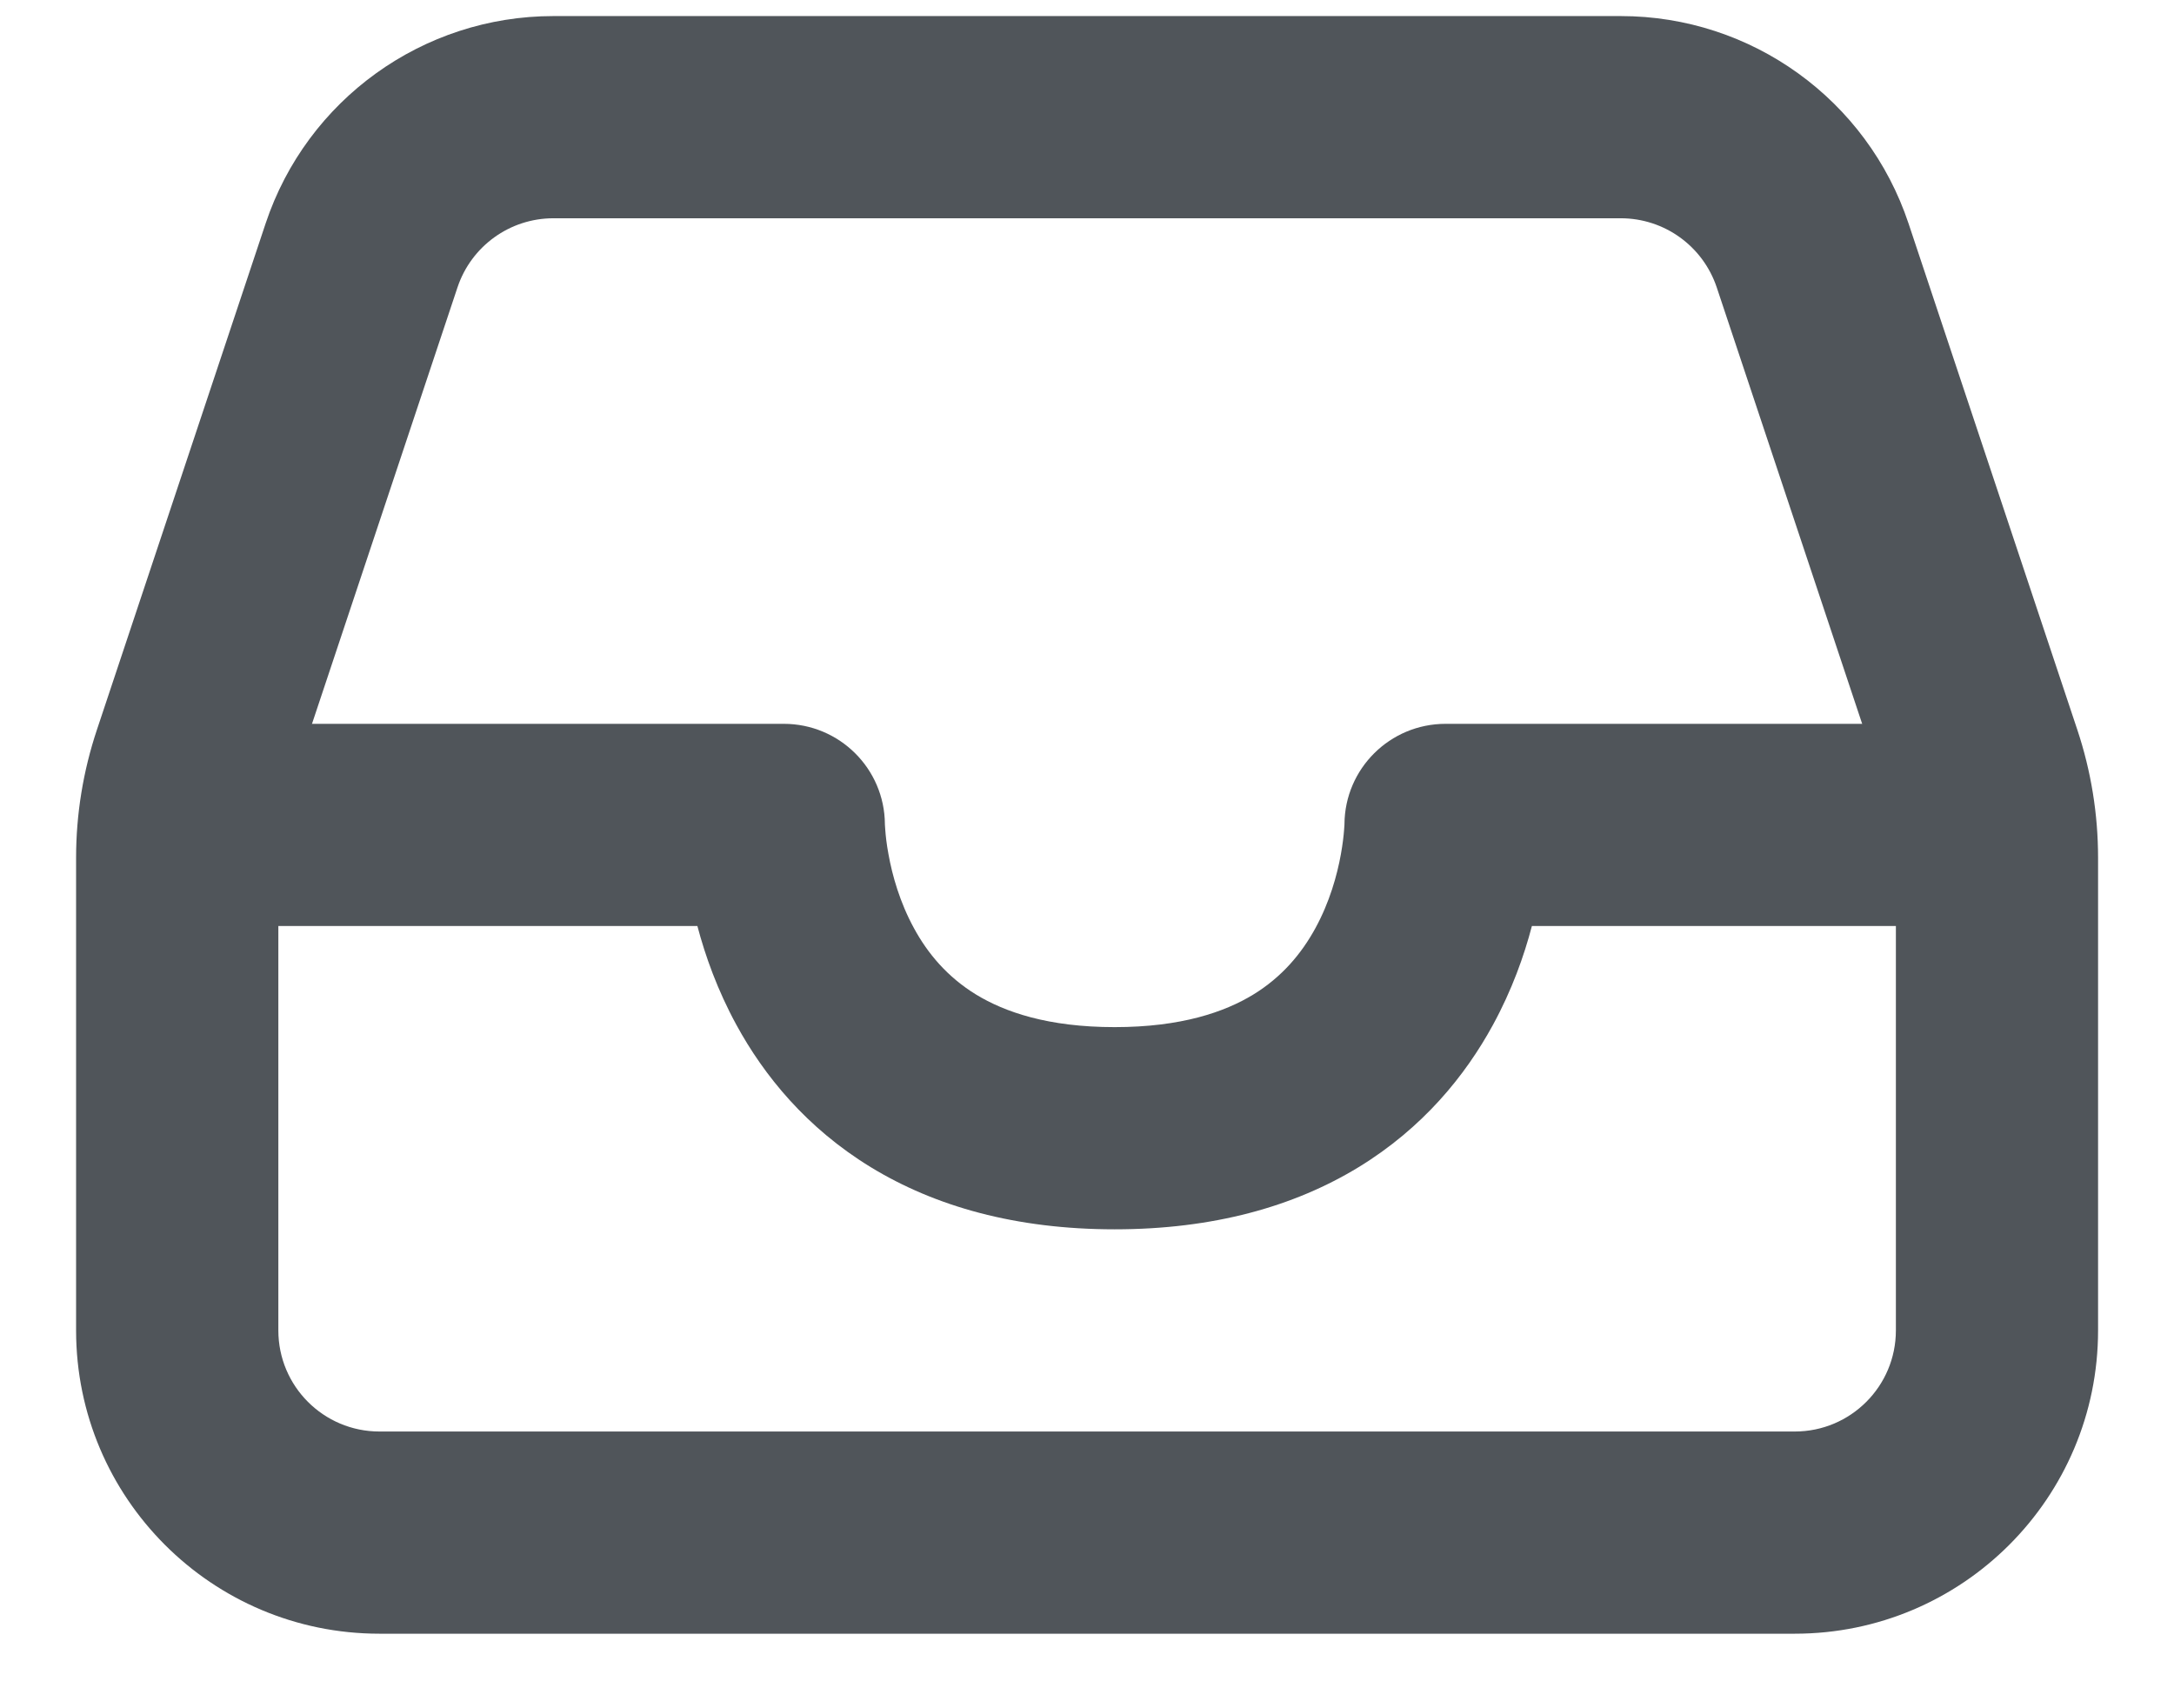 <svg width="28" height="22" viewBox="0 0 28 22" fill="none" xmlns="http://www.w3.org/2000/svg">
<path fill-rule="evenodd" clip-rule="evenodd" d="M7.127 0.207H20.875C22.557 0.207 24.049 1.283 24.581 2.878L26.755 9.399C26.932 9.93 27.022 10.486 27.022 11.046V17.134C27.022 19.291 25.273 21.04 23.116 21.04H4.887C2.729 21.04 0.98 19.291 0.98 17.134V11.046C0.98 10.486 1.071 9.93 1.248 9.399L3.421 2.878C3.953 1.283 5.446 0.207 7.127 0.207ZM7.127 2.811C6.567 2.811 6.069 3.17 5.892 3.702L3.718 10.223C3.63 10.488 3.585 10.766 3.585 11.046V17.134C3.585 17.853 4.168 18.436 4.887 18.436H23.116C23.835 18.436 24.418 17.853 24.418 17.134V11.046C24.418 10.766 24.373 10.488 24.284 10.223L22.111 3.702C21.933 3.17 21.436 2.811 20.875 2.811H7.127Z" fill="#50555A"/>
<path fill-rule="evenodd" clip-rule="evenodd" d="M8.982 11.926H2.283V9.322H10.095C10.811 9.322 11.392 9.899 11.397 10.613C11.397 10.615 11.397 10.617 11.397 10.62C11.398 10.632 11.399 10.656 11.402 10.69C11.407 10.759 11.418 10.868 11.443 11.001C11.492 11.274 11.589 11.62 11.771 11.953C11.948 12.279 12.201 12.582 12.572 12.809C12.94 13.033 13.497 13.228 14.356 13.228C15.216 13.228 15.773 13.033 16.141 12.809C16.512 12.582 16.764 12.279 16.942 11.953C17.124 11.62 17.221 11.274 17.27 11.001C17.294 10.868 17.306 10.759 17.311 10.69C17.314 10.656 17.315 10.632 17.316 10.62C17.316 10.617 17.316 10.615 17.316 10.613C17.321 9.899 17.902 9.322 18.618 9.322H25.72V11.926H19.73C19.63 12.309 19.473 12.751 19.228 13.2C18.873 13.851 18.327 14.525 17.499 15.031C16.668 15.538 15.628 15.832 14.356 15.832C13.085 15.832 12.044 15.538 11.214 15.031C10.386 14.525 9.84 13.851 9.485 13.2C9.24 12.751 9.083 12.309 8.982 11.926ZM11.397 10.622C11.397 10.622 11.397 10.622 11.397 10.622V10.622Z" fill="#50555A"/>
</svg>
